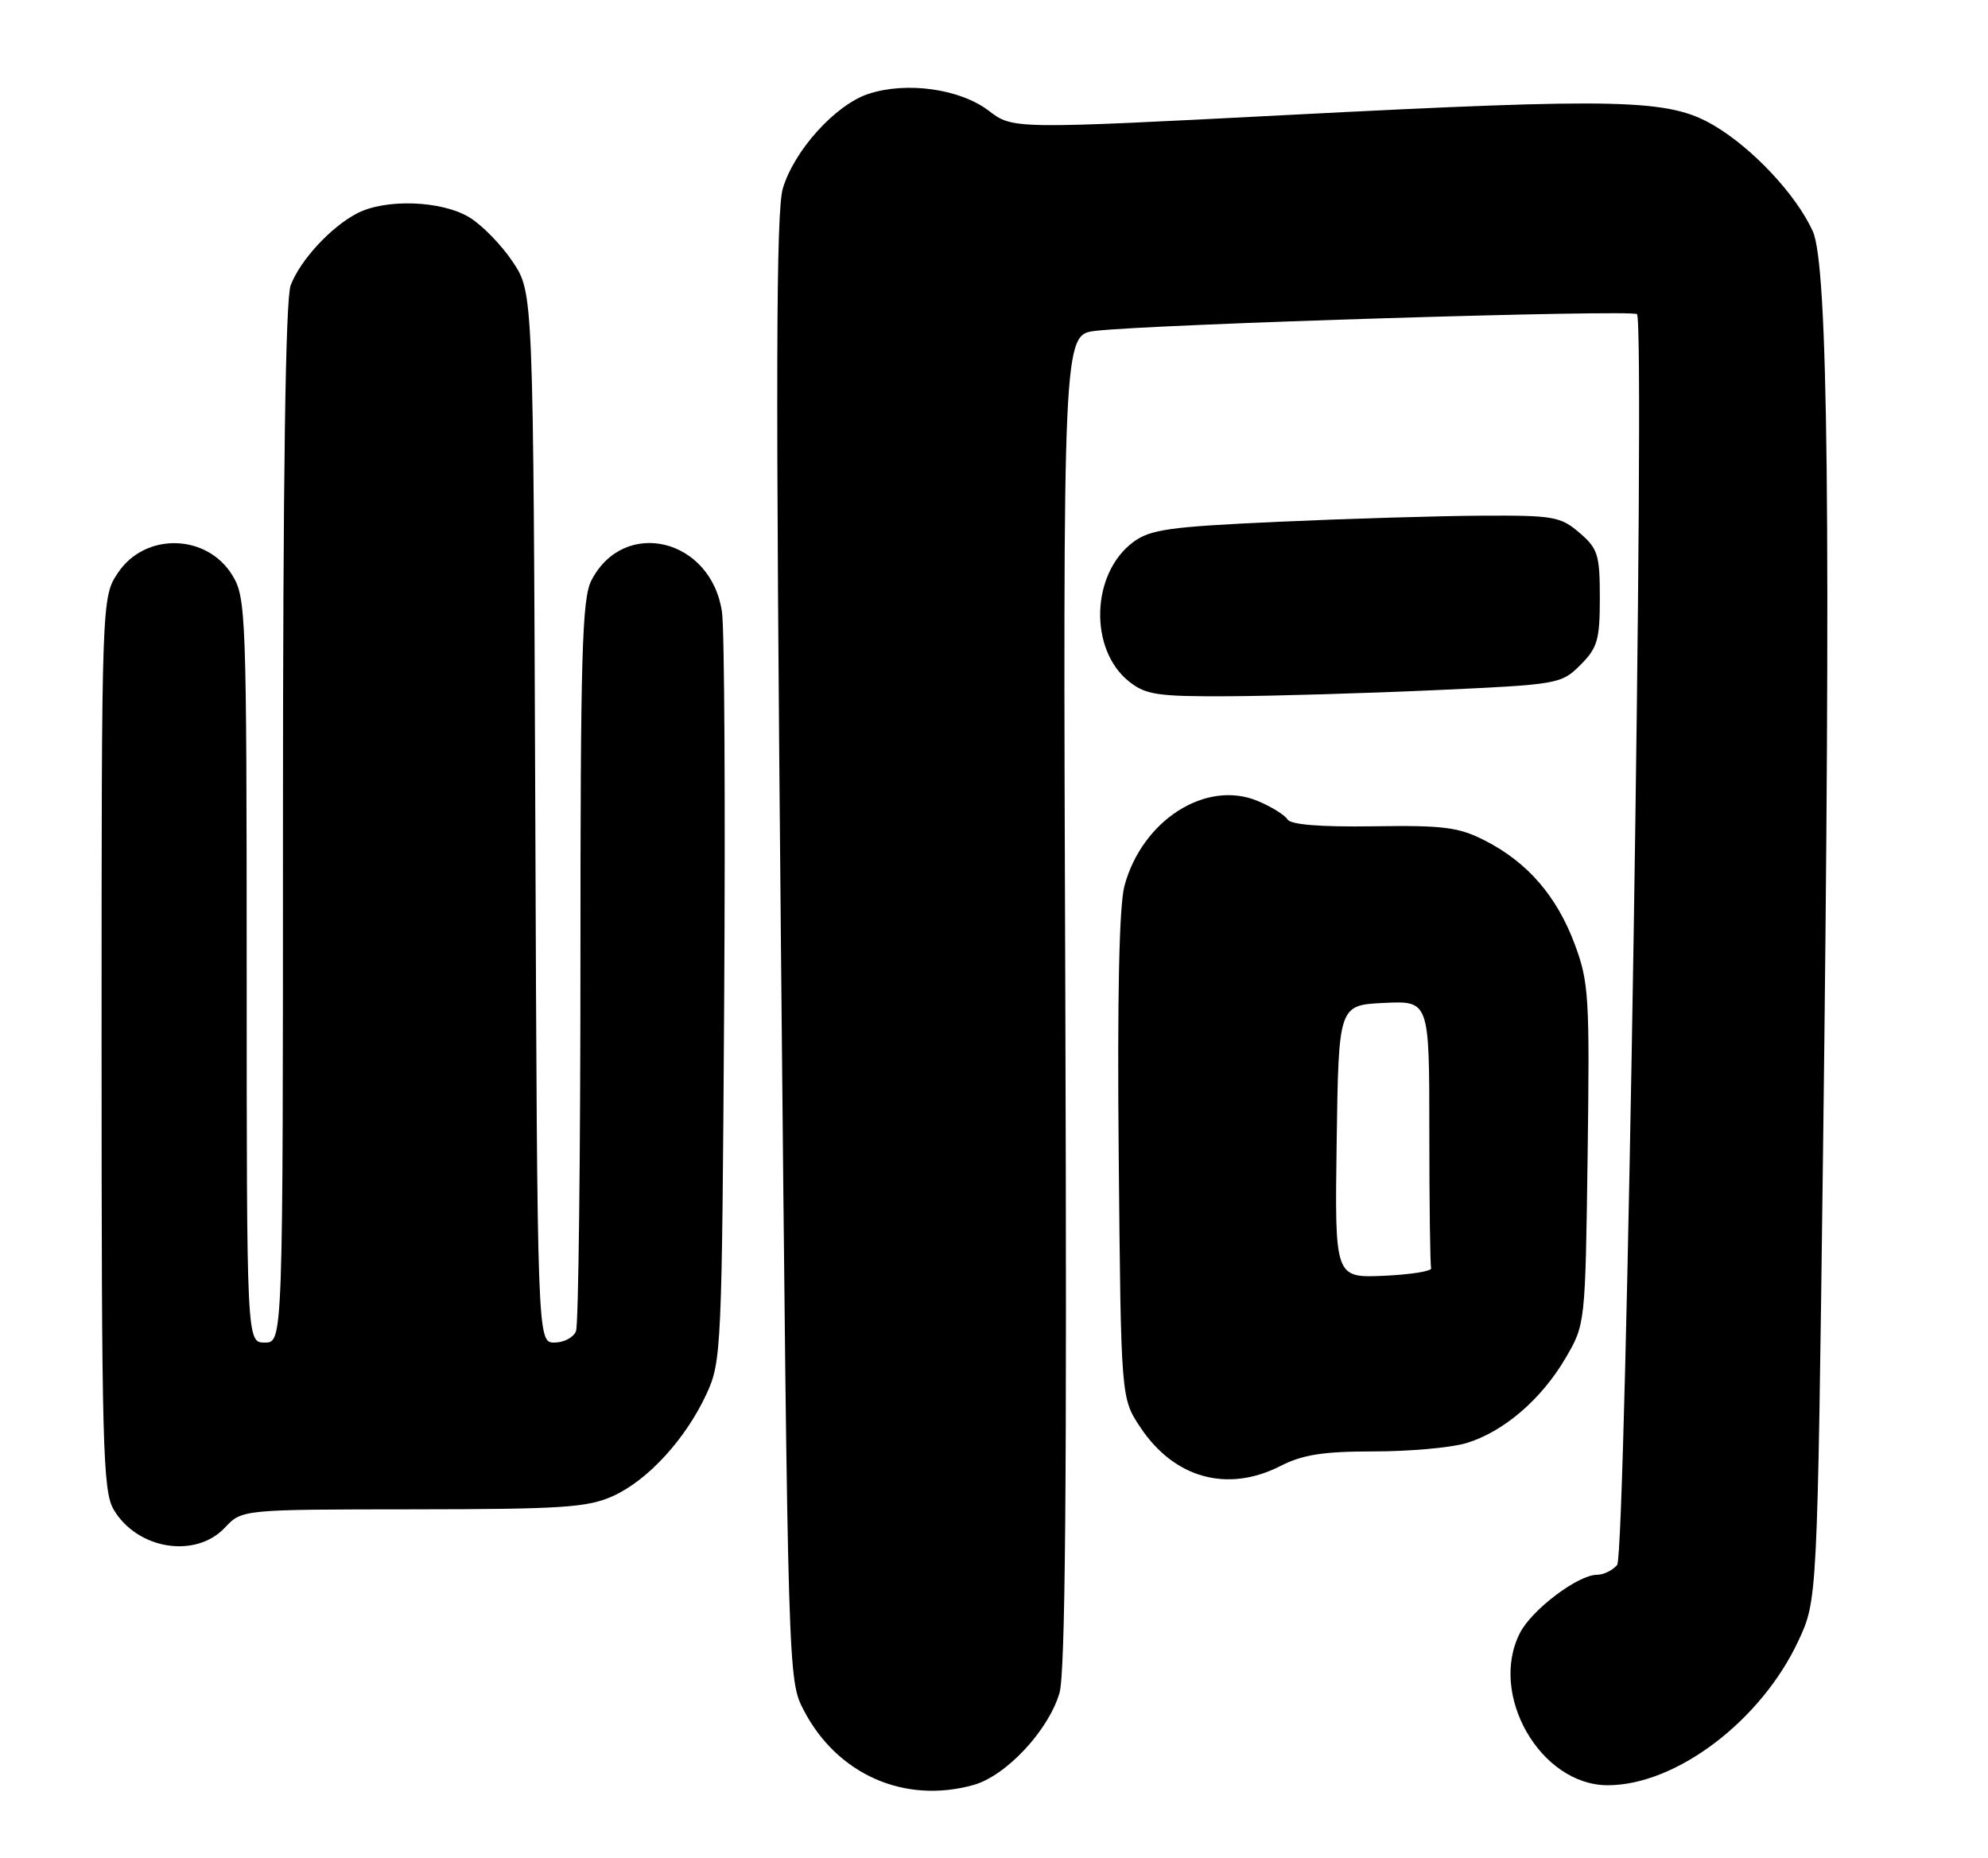 <?xml version="1.0" encoding="UTF-8" standalone="no"?>
<!DOCTYPE svg PUBLIC "-//W3C//DTD SVG 1.1//EN" "http://www.w3.org/Graphics/SVG/1.1/DTD/svg11.dtd" >
<svg xmlns="http://www.w3.org/2000/svg" xmlns:xlink="http://www.w3.org/1999/xlink" version="1.1" viewBox="0 0 274 256">
 <g >
 <path fill="currentColor"
d=" M 134.15 245.97 C 138.64 244.73 144.47 238.51 146.02 233.31 C 146.84 230.55 147.06 204.18 146.83 137.81 C 146.50 46.12 146.50 46.12 151.00 45.59 C 158.86 44.67 224.96 42.63 225.62 43.29 C 226.80 44.47 224.11 214.16 222.89 215.64 C 222.26 216.39 221.01 217.00 220.11 217.00 C 217.51 217.00 211.17 221.77 209.51 224.98 C 205.12 233.47 212.30 245.98 221.57 246.00 C 230.98 246.01 242.71 237.14 247.86 226.11 C 250.48 220.50 250.48 220.50 251.26 159.00 C 252.36 71.91 251.97 36.54 249.85 31.86 C 247.57 26.84 241.54 20.40 236.18 17.26 C 229.98 13.63 223.49 13.47 177.55 15.84 C 139.60 17.80 139.60 17.80 136.26 15.25 C 132.30 12.23 124.94 11.21 119.68 12.94 C 115.15 14.44 109.47 20.71 107.90 25.95 C 106.95 29.13 106.89 52.09 107.64 130.76 C 108.61 231.50 108.61 231.50 110.79 235.69 C 115.41 244.53 124.67 248.61 134.15 245.97 Z  M 31.00 210.50 C 33.35 208.00 33.35 208.00 56.92 207.98 C 77.56 207.96 81.00 207.73 84.51 206.14 C 89.32 203.95 94.52 198.27 97.39 192.05 C 99.43 187.65 99.51 185.88 99.81 138.00 C 99.98 110.77 99.85 86.63 99.51 84.34 C 98.03 74.18 86.01 71.27 81.51 79.98 C 80.22 82.47 80.00 90.20 80.00 132.37 C 80.00 159.58 79.73 182.55 79.39 183.42 C 79.06 184.29 77.72 185.00 76.42 185.00 C 74.06 185.00 74.06 185.00 73.78 112.68 C 73.50 40.35 73.50 40.35 70.71 36.14 C 69.18 33.82 66.48 31.04 64.71 29.96 C 60.88 27.63 53.14 27.35 49.20 29.41 C 45.57 31.30 41.37 35.87 40.06 39.32 C 39.35 41.21 39.00 65.52 39.00 113.57 C 39.00 185.00 39.00 185.00 36.50 185.00 C 34.00 185.00 34.00 185.00 34.00 133.75 C 33.99 84.57 33.91 82.37 32.03 79.28 C 28.53 73.54 20.02 73.33 16.28 78.90 C 14.00 82.30 14.00 82.30 14.00 143.74 C 14.00 199.35 14.16 205.46 15.67 208.02 C 18.91 213.51 26.95 214.81 31.00 210.50 Z  M 176.50 202.00 C 179.55 200.44 182.40 200.00 189.35 200.00 C 194.25 200.00 199.98 199.49 202.08 198.86 C 207.18 197.33 212.41 192.87 215.75 187.18 C 218.50 182.50 218.50 182.50 218.82 159.11 C 219.11 137.32 218.99 135.32 217.03 130.08 C 214.56 123.48 210.53 118.82 204.69 115.84 C 201.07 113.98 198.99 113.71 189.32 113.86 C 182.00 113.97 177.90 113.64 177.45 112.91 C 177.07 112.30 175.22 111.15 173.34 110.37 C 166.23 107.40 157.42 113.01 154.98 122.07 C 154.25 124.79 153.98 137.36 154.19 159.41 C 154.50 192.65 154.50 192.65 157.15 196.65 C 161.82 203.70 169.17 205.74 176.50 202.00 Z  M 197.82 95.10 C 214.80 94.33 215.20 94.26 217.82 91.63 C 220.18 89.27 220.50 88.18 220.50 82.39 C 220.50 76.44 220.24 75.60 217.69 73.41 C 215.09 71.18 214.10 71.00 204.19 71.06 C 198.31 71.09 185.71 71.47 176.20 71.90 C 161.21 72.58 158.54 72.95 156.20 74.69 C 150.35 79.03 150.06 89.54 155.66 93.95 C 157.95 95.75 159.63 95.99 169.38 95.94 C 175.50 95.91 188.29 95.53 197.82 95.10 Z  M 184.23 157.30 C 184.50 138.50 184.50 138.50 190.75 138.20 C 197.00 137.90 197.00 137.90 197.00 155.95 C 197.00 165.88 197.11 174.34 197.25 174.75 C 197.39 175.16 194.45 175.63 190.73 175.80 C 183.96 176.09 183.96 176.09 184.23 157.30 Z "/>
</g>
</svg>